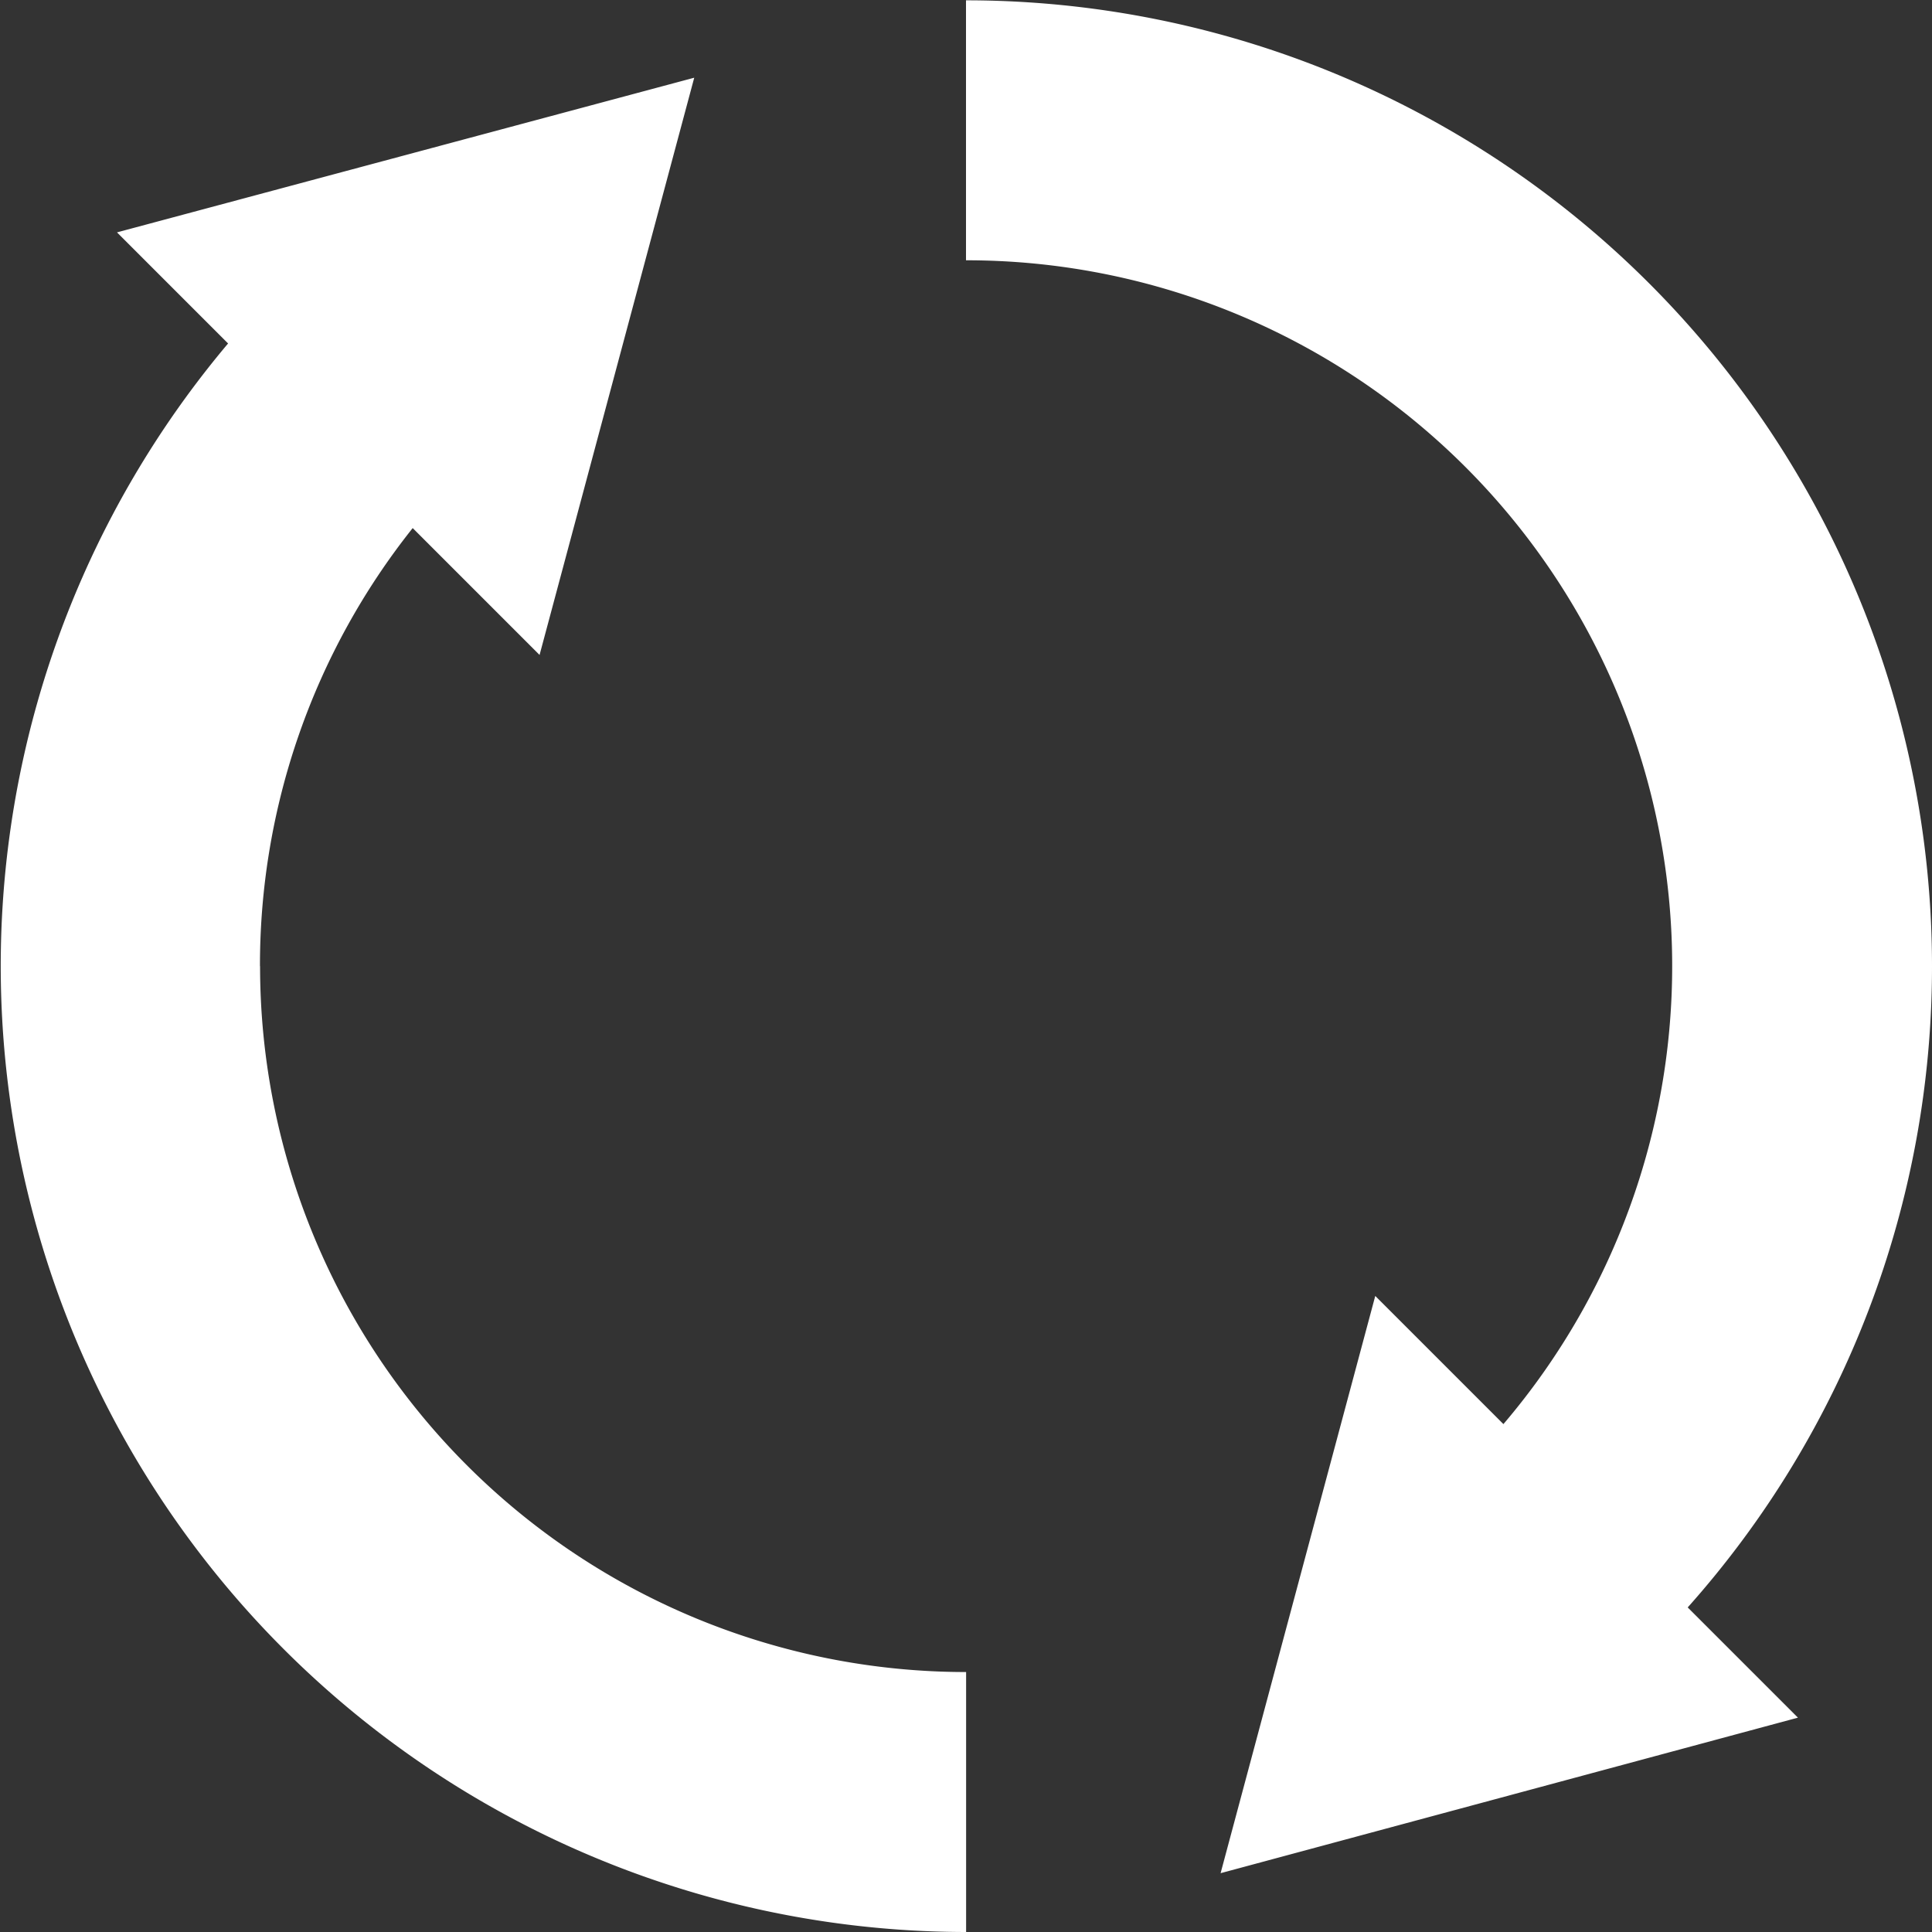 <svg xmlns="http://www.w3.org/2000/svg" width="18" height="18" viewBox="0 0 18 18">
    <rect x="0" y="0" width="18" height="18" fill="#333333" stroke="none"/>
    <path data-name="Path 11790" d="M60.171 122.4a6.54 6.54 0 0 1 1.423-4.083l1.182 1.182 1.441-5.378-5.378 1.441 1.035 1.035a9 9 0 0 0 6.876 14.8v-2.422a6.578 6.578 0 0 1-6.578-6.578zm15.578 0a9 9 0 0 0-9-9v2.422a6.576 6.576 0 0 1 5.007 10.843l-1.194-1.194-1.441 5.378L74.5 129.4l-1.027-1.027a8.971 8.971 0 0 0 2.276-5.973z" transform="translate(-57.749 -113.397)" style="fill:#fff"/>
</svg>
